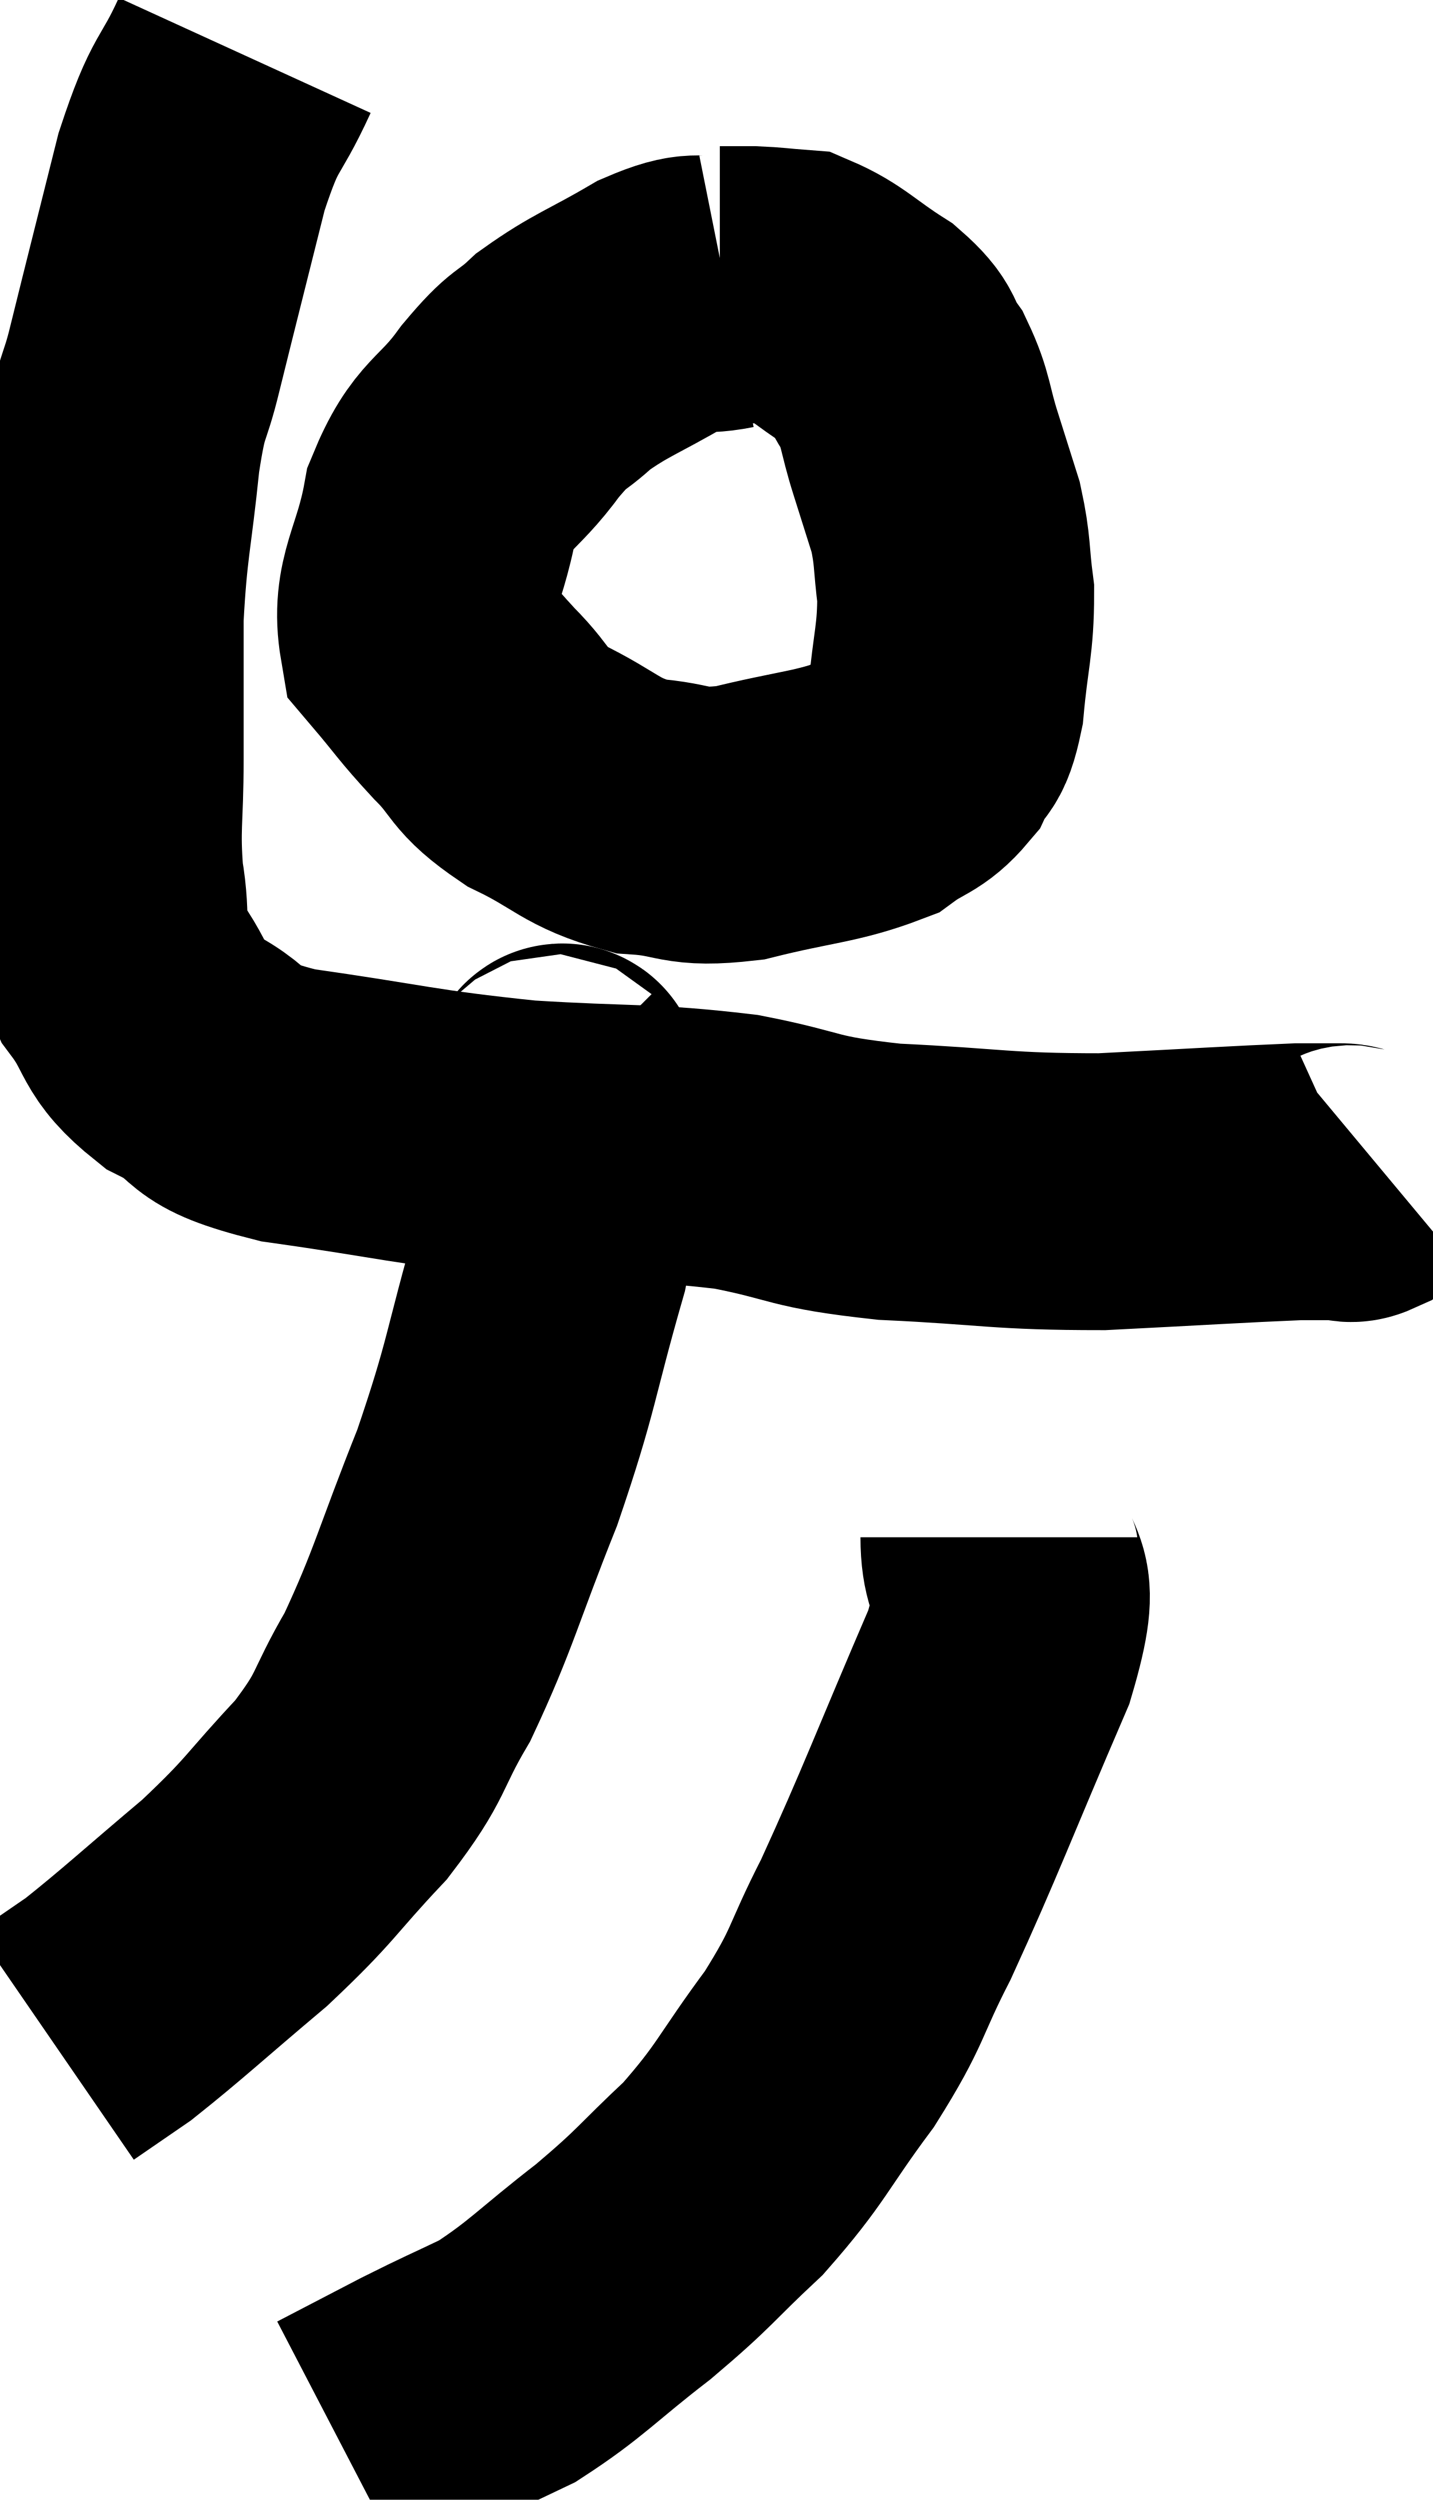 <svg xmlns="http://www.w3.org/2000/svg" viewBox="12.14 1.94 25.88 45.14" width="25.88" height="45.14"><path d="M 25.26 7.2 C 24.66 7.32, 24.795 7.125, 24.06 7.44 C 23.19 7.95, 22.995 7.98, 22.32 8.46 C 21.84 8.91, 21.915 8.7, 21.36 9.36 C 20.73 10.23, 20.52 10.08, 20.1 11.1 C 19.89 12.27, 19.53 12.555, 19.68 13.44 C 20.19 14.04, 20.16 14.055, 20.7 14.64 C 21.27 15.21, 21.09 15.27, 21.84 15.78 C 22.77 16.23, 22.785 16.425, 23.7 16.68 C 24.6 16.74, 24.45 16.92, 25.5 16.8 C 26.7 16.5, 27.075 16.515, 27.9 16.2 C 28.35 15.87, 28.47 15.93, 28.8 15.54 C 29.01 15.09, 29.07 15.36, 29.22 14.64 C 29.31 13.65, 29.4 13.5, 29.4 12.66 C 29.31 11.97, 29.355 11.91, 29.22 11.28 C 29.04 10.71, 29.055 10.755, 28.86 10.14 C 28.65 9.48, 28.695 9.36, 28.44 8.82 C 28.14 8.4, 28.32 8.4, 27.84 7.98 C 27.18 7.56, 27.045 7.365, 26.52 7.14 C 26.13 7.11, 26.085 7.095, 25.74 7.08 C 25.44 7.08, 25.29 7.08, 25.14 7.08 L 25.14 7.08" fill="none" stroke="black" stroke-width="5"></path><path d="M 16.56 2.94 C 16.08 3.99, 16.05 3.675, 15.6 5.04 C 15.18 6.72, 15.075 7.125, 14.76 8.4 C 14.55 9.27, 14.52 8.97, 14.34 10.14 C 14.19 11.61, 14.115 11.7, 14.04 13.08 C 14.04 14.37, 14.04 14.475, 14.04 15.66 C 14.04 16.74, 13.965 16.86, 14.04 17.82 C 14.19 18.66, 13.995 18.72, 14.34 19.5 C 14.88 20.22, 14.67 20.34, 15.42 20.94 C 16.38 21.42, 15.795 21.51, 17.34 21.9 C 19.47 22.2, 19.575 22.29, 21.6 22.5 C 23.52 22.62, 23.79 22.545, 25.44 22.74 C 26.82 23.01, 26.55 23.1, 28.2 23.28 C 30.12 23.37, 30.195 23.46, 32.04 23.46 C 33.81 23.37, 34.5 23.325, 35.58 23.28 C 35.97 23.28, 36.09 23.28, 36.36 23.28 C 36.51 23.28, 36.495 23.355, 36.66 23.28 L 37.02 22.98" fill="none" stroke="black" stroke-width="5"></path><path d="M 22.14 21.66 C 22.23 21.75, 22.335 21.09, 22.32 21.84 C 22.2 23.25, 22.425 22.965, 22.08 24.66 C 21.51 26.64, 21.585 26.73, 20.94 28.62 C 20.22 30.42, 20.16 30.81, 19.5 32.22 C 18.9 33.24, 19.08 33.24, 18.3 34.26 C 17.34 35.28, 17.43 35.31, 16.38 36.3 C 15.24 37.26, 14.91 37.575, 14.1 38.22 C 13.62 38.55, 13.38 38.715, 13.14 38.88 L 13.14 38.88" fill="none" stroke="black" stroke-width="5"></path><path d="M 30.18 29.7 C 30.18 30.78, 30.69 30.135, 30.18 31.86 C 29.16 34.23, 28.95 34.83, 28.14 36.6 C 27.54 37.77, 27.675 37.77, 26.94 38.94 C 26.07 40.11, 26.085 40.275, 25.2 41.28 C 24.3 42.12, 24.375 42.135, 23.4 42.96 C 22.35 43.77, 22.2 43.995, 21.3 44.58 C 20.55 44.94, 20.55 44.925, 19.8 45.3 C 19.05 45.69, 18.675 45.885, 18.3 46.08 L 18.3 46.08" fill="none" stroke="black" stroke-width="5"></path></svg>